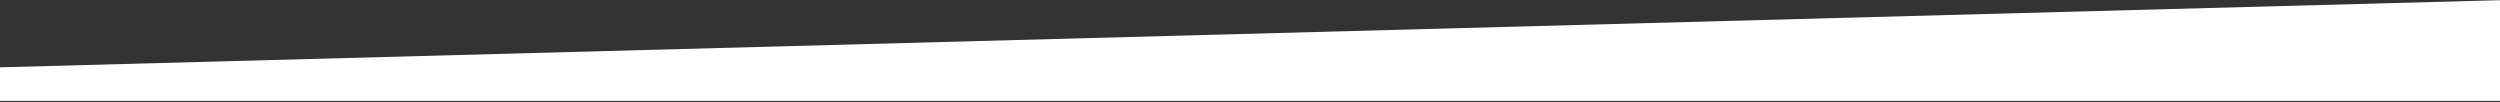 <svg width="1440" height="59" viewBox="0 0 1440 59" fill="none" xmlns="http://www.w3.org/2000/svg">
<rect x="0" y="0" width="1440" height="59" fill="#333333" stroke="none"/>
<path fill-rule="evenodd" clip-rule="evenodd" d="M1440 0.107L0 38.774V58.107C562.355 58.107 877.645 58.107 1440 58.107V0.107Z" fill="white"/>
</svg>
